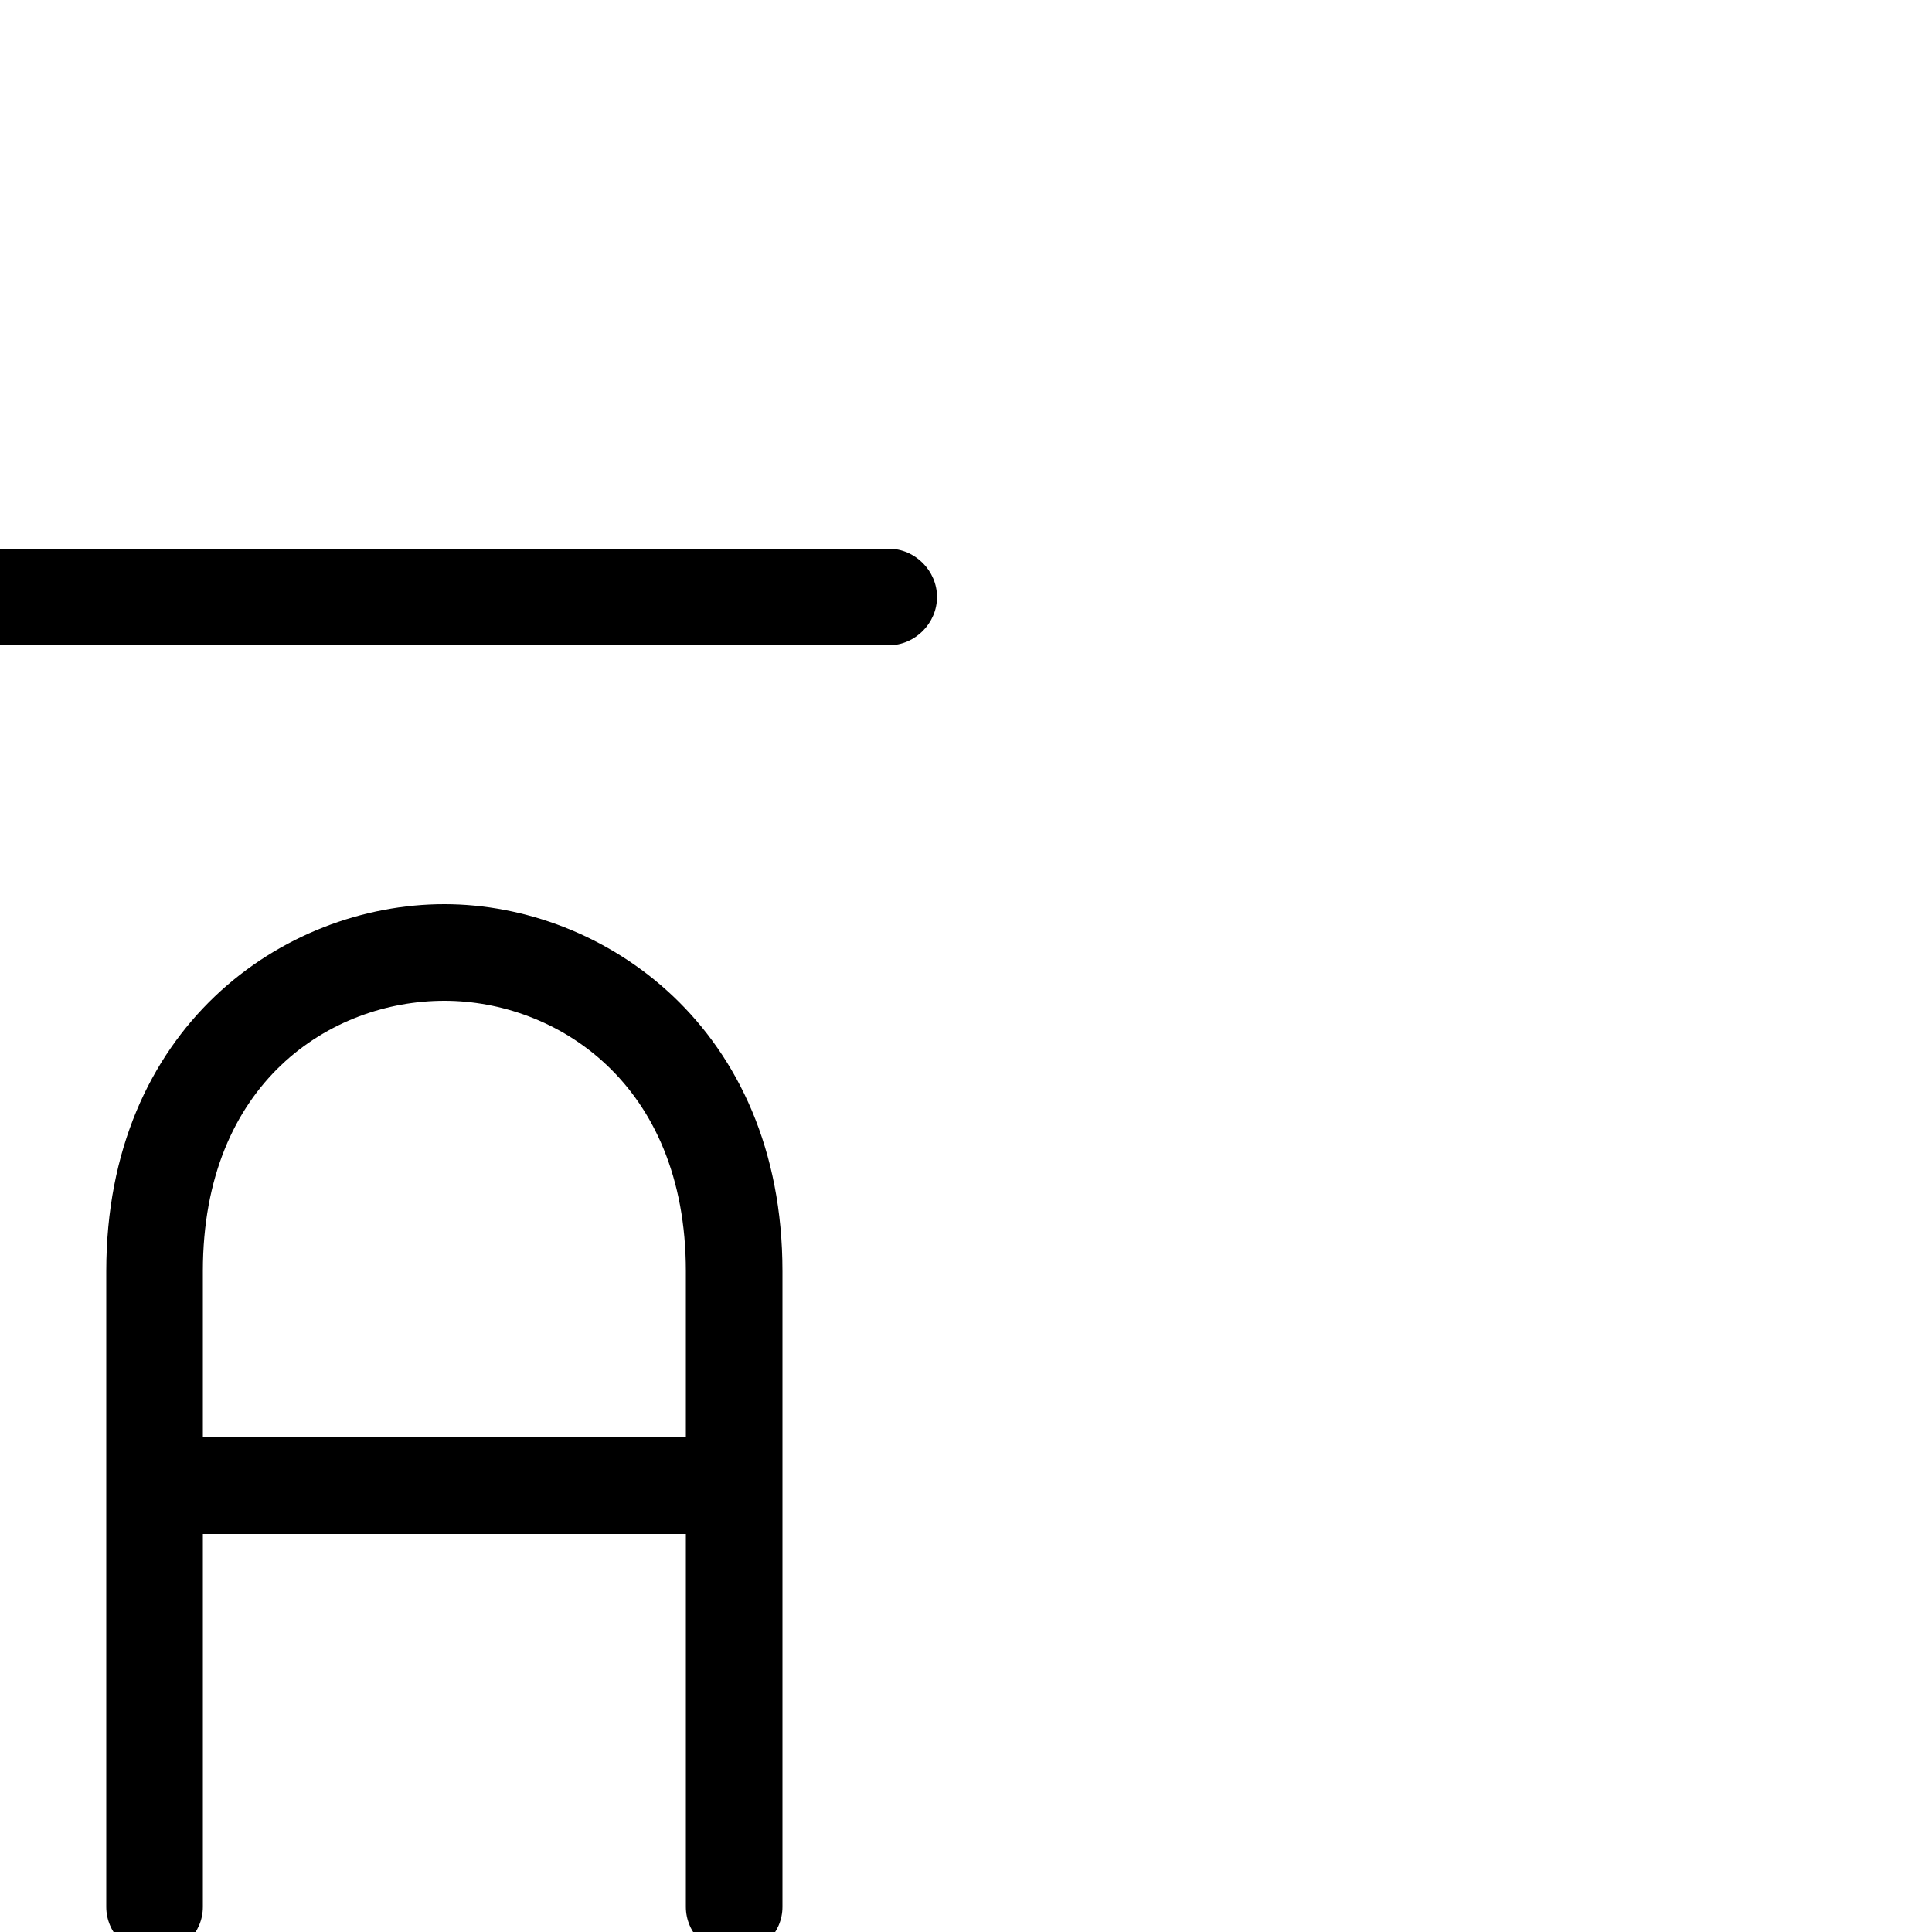 <svg xmlns="http://www.w3.org/2000/svg" viewBox="0 -1000 1000 1000">
	<path fill="#000000" d="M80 12C93.617 12 105 0.617 105 -13V-206H355V-13C355 0.617 366.383 12 380 12C393.617 12 405 0.617 405 -13V-231V-342C405 -468.206 312.434 -532 230 -532C146.54 -532 55 -468.071 55 -342V-231V-13C55 0.617 66.383 12 80 12ZM485 -691C485 -704.617 473.617 -716 460 -716H0C-13.617 -716 -25 -704.617 -25 -691C-25 -677.383 -13.617 -666 0 -666H460C473.617 -666 485 -677.383 485 -691ZM485 171C485 157.383 473.617 146 460 146H0C-13.617 146 -25 157.383 -25 171C-25 184.617 -13.617 196 0 196H460C473.617 196 485 184.617 485 171ZM355 -256H105V-342C105 -439.929 171.46 -482 230 -482C287.566 -482 355 -439.802 355 -342Z"/>
</svg>